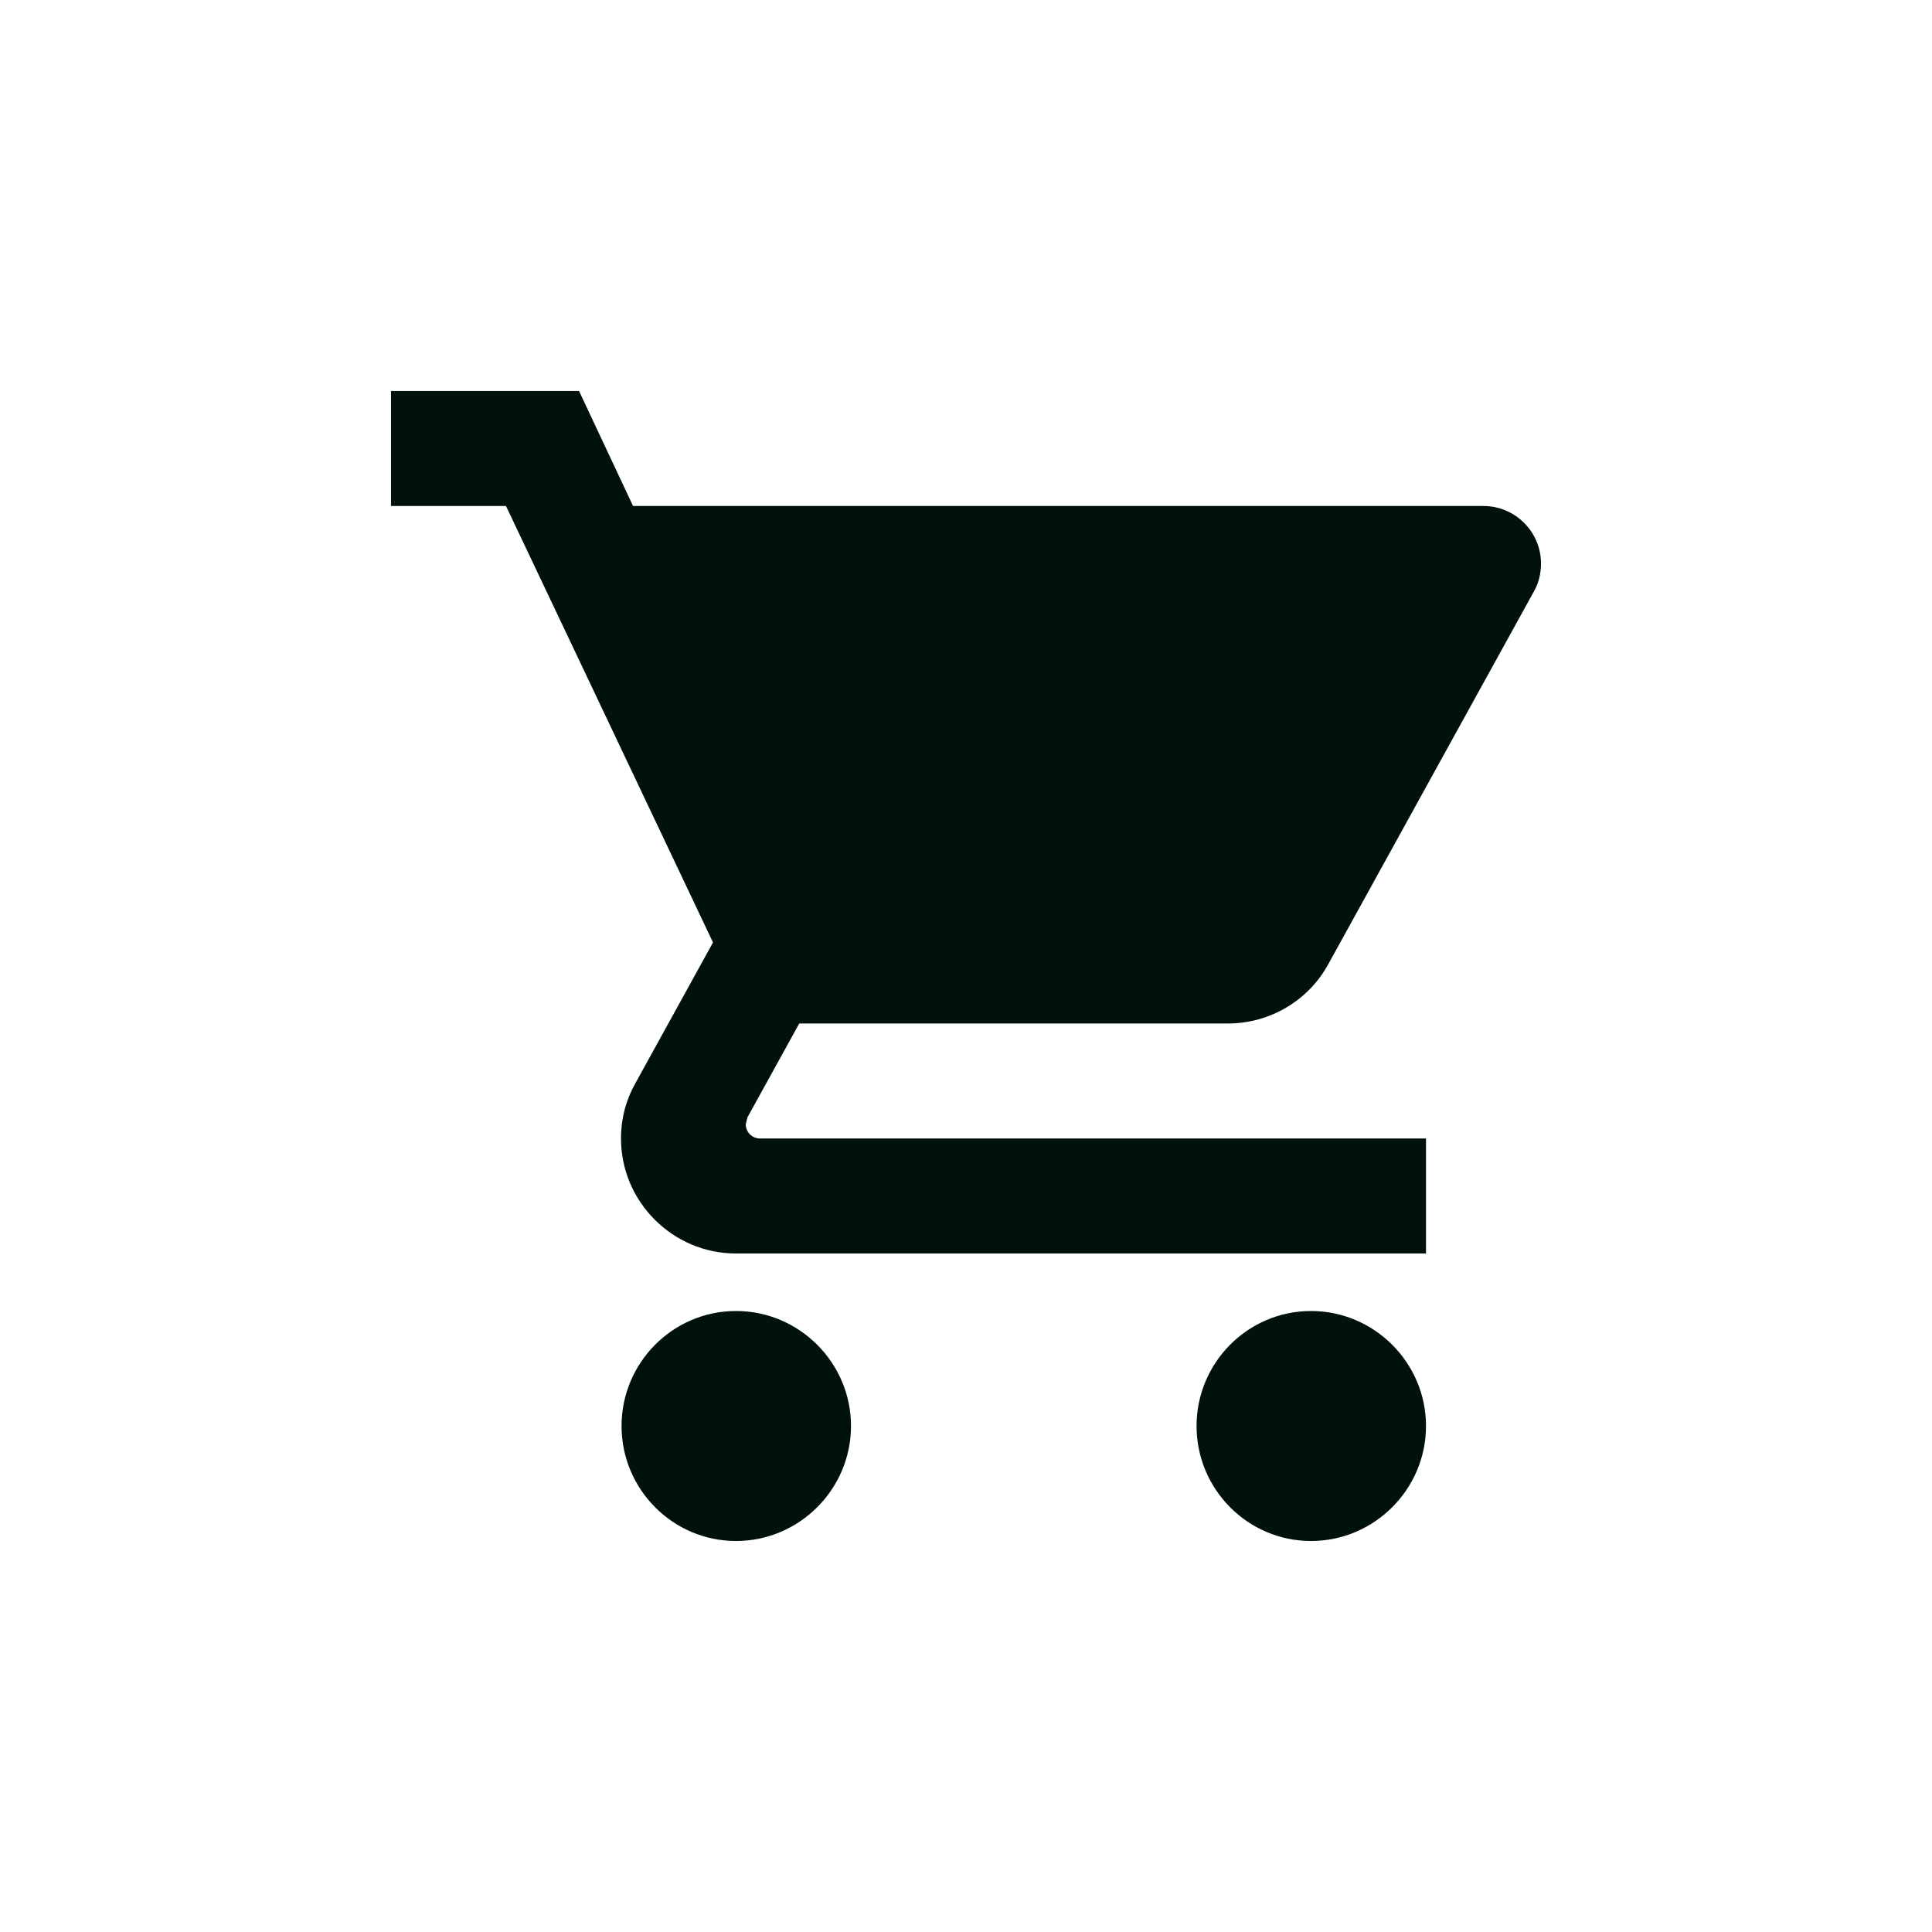 <svg width="42" height="42" viewBox="0 0 42 42" fill="none" xmlns="http://www.w3.org/2000/svg">
<g clip-path="url(#clip0_747_5590)">
<path d="M16 28.5C14.625 28.5 13.512 29.625 13.512 31C13.512 32.375 14.625 33.5 16 33.5C17.375 33.5 18.5 32.375 18.5 31C18.5 29.625 17.375 28.5 16 28.5ZM8.5 8.5V11H11L15.5 20.488L13.812 23.55C13.613 23.9 13.5 24.312 13.5 24.75C13.5 26.125 14.625 27.25 16 27.25H31V24.75H16.525C16.35 24.75 16.212 24.613 16.212 24.438L16.25 24.288L17.375 22.25H26.688C27.625 22.25 28.45 21.738 28.875 20.962L33.35 12.85C33.45 12.675 33.5 12.463 33.5 12.25C33.5 11.562 32.938 11 32.25 11H13.762L12.588 8.5H8.5ZM28.5 28.5C27.125 28.5 26.012 29.625 26.012 31C26.012 32.375 27.125 33.5 28.5 33.5C29.875 33.5 31 32.375 31 31C31 29.625 29.875 28.5 28.5 28.5Z" fill="#00120A"/>
</g>
<defs>
<clipPath id="clip0_747_5590">
<rect x="0.5" y="0.5" width="41" height="41" rx="20.5" fill="white"/>
</clipPath>
</defs>
</svg>
